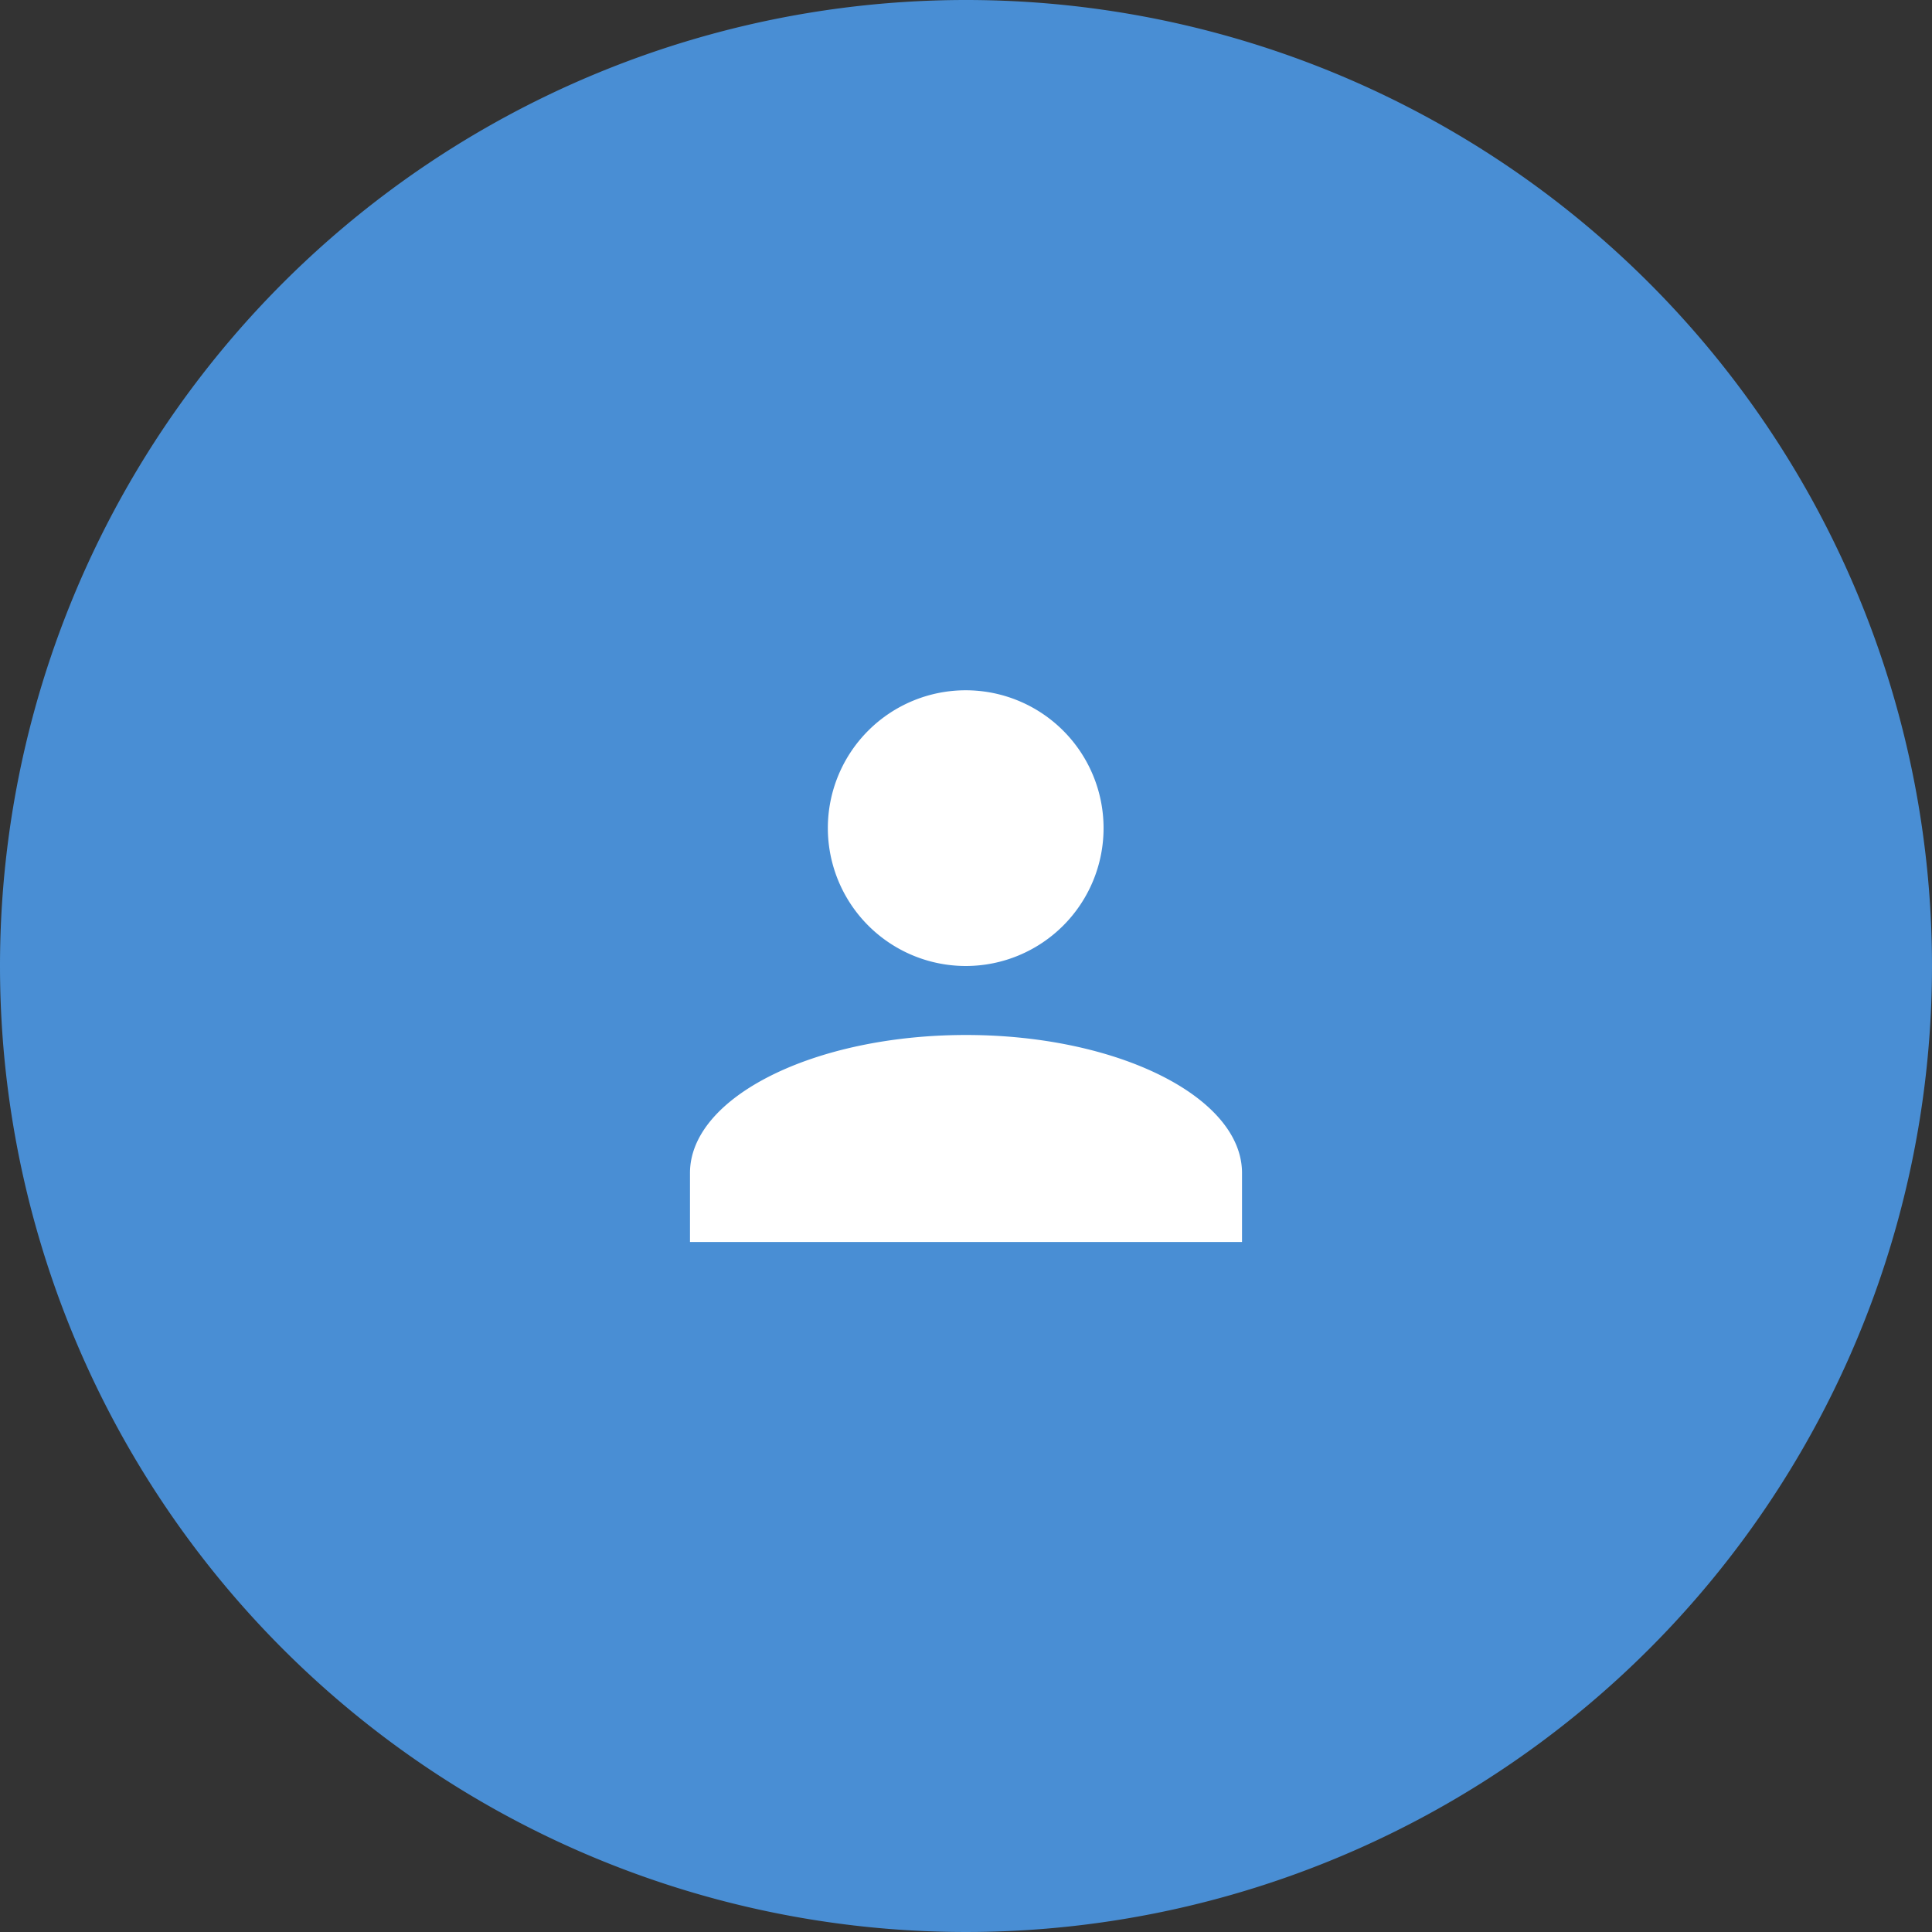 <svg xmlns="http://www.w3.org/2000/svg" viewBox="634.013 -678.516 65.866 65.866">
  <rect x="634.013" y="-678.516" width="65.866" height="65.866" fill="#333333" stroke="none"/>
  <defs>
    <style>
      .cls-1 {
        fill: #498ED4;
      }

      .cls-2 {
        fill: #fff;
      }
    </style>
  </defs>
  <g id="icon-user" transform="translate(618.013 -702.516)">
    <path id="패스_671" data-name="패스 671" class="cls-1" d="M32.933,0A32.933,32.933,0,1,1,0,32.933,32.933,32.933,0,0,1,32.933,0Z" transform="translate(16 24)"/>
    <g id="icon-user-2" data-name="icon-user" transform="translate(39.523 47.523)">
      <path id="합치기_1" data-name="합치기 1" class="cls-2" d="M0,18.819V16.467c0-2.588,4.234-4.705,9.41-4.705s9.41,2.117,9.41,4.705v2.352ZM4.7,4.705A4.7,4.7,0,1,1,9.41,9.41,4.705,4.705,0,0,1,4.7,4.705Z" transform="translate(0 0)"/>
    </g>
  </g>
</svg>

